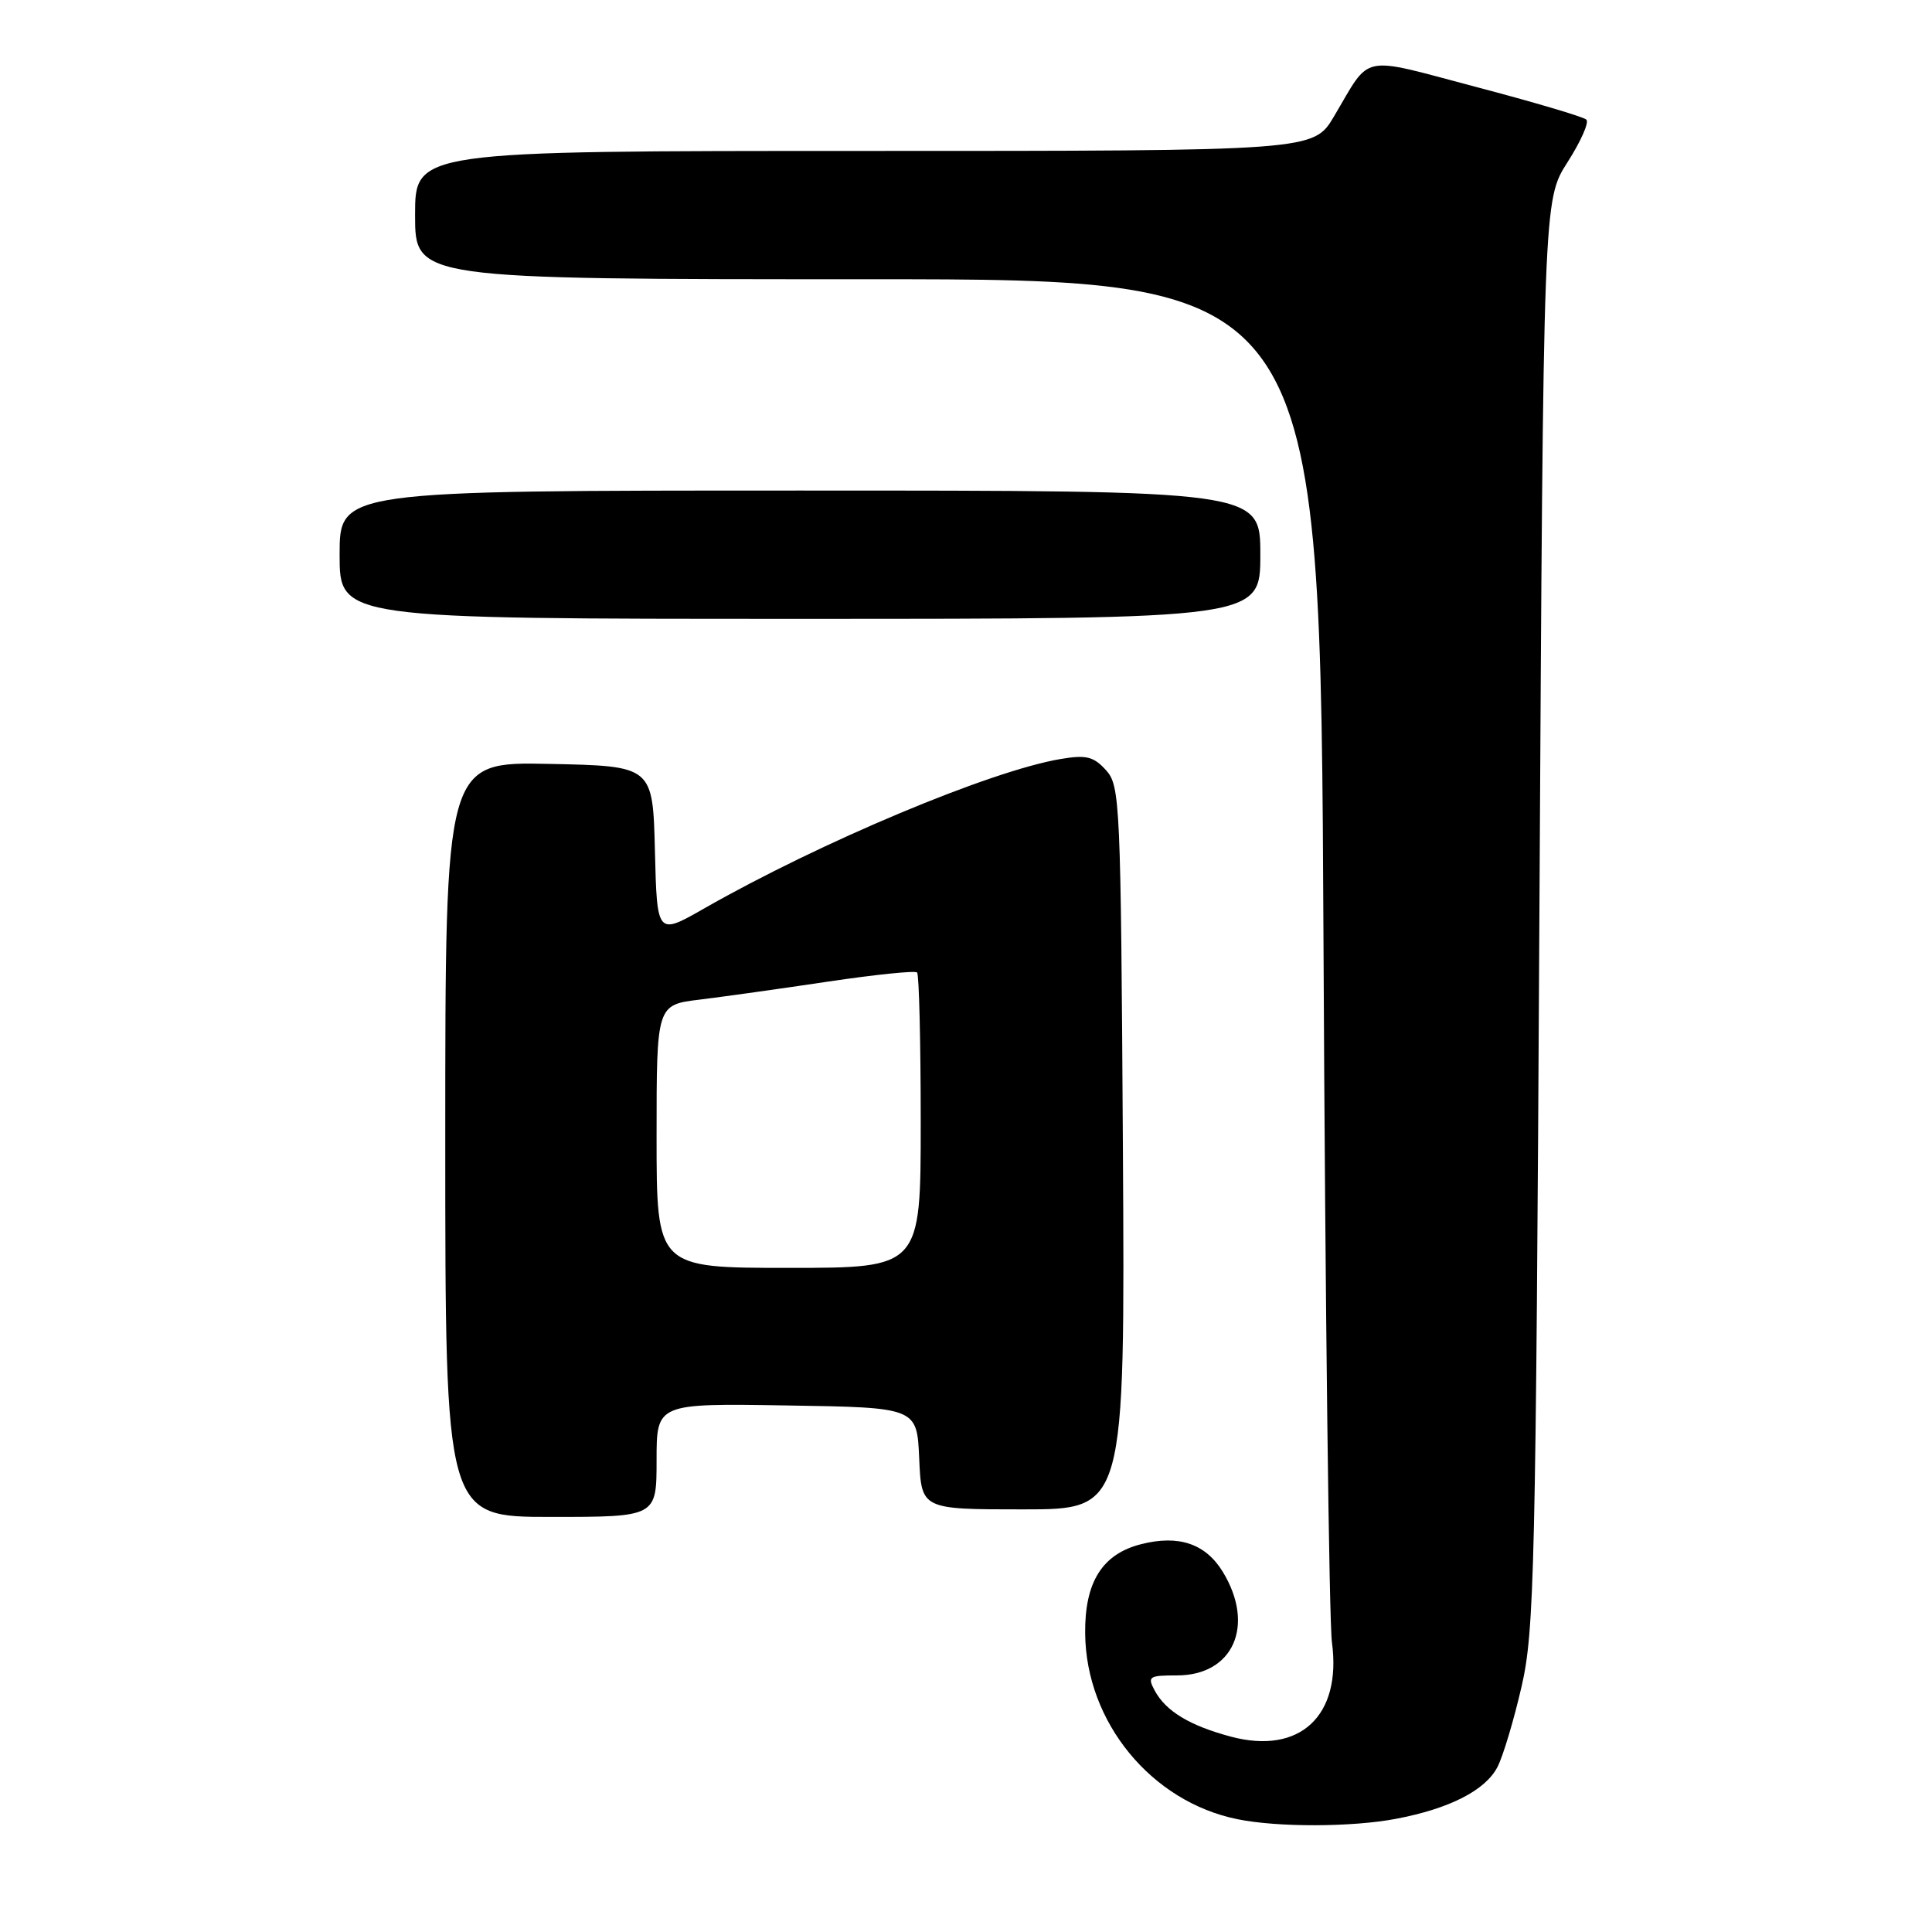 <?xml version="1.0" encoding="UTF-8" standalone="no"?>
<!DOCTYPE svg PUBLIC "-//W3C//DTD SVG 1.1//EN" "http://www.w3.org/Graphics/SVG/1.1/DTD/svg11.dtd" >
<svg xmlns="http://www.w3.org/2000/svg" xmlns:xlink="http://www.w3.org/1999/xlink" version="1.1" viewBox="0 0 256 256">
 <g >
 <path fill="currentColor"
d=" M 184.94 241.01 C 192.08 239.66 196.83 237.23 198.43 234.12 C 199.17 232.68 200.60 227.90 201.61 223.50 C 203.32 216.12 203.50 208.18 203.98 121.00 C 204.50 26.50 204.50 26.50 207.70 21.50 C 209.46 18.75 210.59 16.21 210.20 15.85 C 209.82 15.48 203.22 13.53 195.55 11.51 C 179.98 7.40 181.74 7.04 176.77 15.41 C 174.05 20.00 174.05 20.00 114.52 20.00 C 55.00 20.00 55.00 20.00 55.00 28.50 C 55.00 37.00 55.00 37.00 114.97 37.00 C 174.95 37.00 174.95 37.00 175.37 124.75 C 175.60 173.01 176.11 214.81 176.49 217.63 C 177.80 227.36 172.24 232.54 163.12 230.12 C 157.64 228.66 154.47 226.74 153.00 224.00 C 152.01 222.15 152.24 222.00 155.96 222.00 C 163.42 222.00 166.35 215.37 162.03 208.28 C 159.75 204.55 156.20 203.34 151.21 204.61 C 146.06 205.91 143.72 209.63 143.79 216.43 C 143.89 228.19 152.56 238.76 164.00 241.06 C 169.33 242.14 179.12 242.11 184.94 241.01 Z  M 87.00 193.48 C 87.00 185.95 87.00 185.95 104.25 186.23 C 121.50 186.50 121.50 186.50 121.80 193.25 C 122.09 200.00 122.09 200.00 135.58 200.00 C 149.07 200.00 149.07 200.00 148.79 152.10 C 148.51 106.21 148.42 104.12 146.55 102.05 C 144.91 100.24 143.93 100.00 140.55 100.57 C 131.24 102.13 108.69 111.59 93.28 120.39 C 87.06 123.94 87.06 123.94 86.78 112.72 C 86.50 101.50 86.50 101.50 72.75 101.22 C 59.00 100.94 59.00 100.94 59.00 150.97 C 59.00 201.00 59.00 201.00 73.00 201.00 C 87.00 201.00 87.00 201.00 87.00 193.48 Z  M 167.00 73.50 C 167.00 65.00 167.00 65.00 106.00 65.00 C 45.00 65.00 45.00 65.00 45.00 73.50 C 45.00 82.00 45.00 82.00 106.00 82.00 C 167.00 82.00 167.00 82.00 167.00 73.50 Z  M 87.00 150.57 C 87.00 133.14 87.00 133.14 92.75 132.45 C 95.91 132.06 103.57 130.99 109.77 130.06 C 115.97 129.14 121.26 128.59 121.52 128.86 C 121.78 129.12 122.00 138.03 122.00 148.67 C 122.00 168.00 122.00 168.00 104.50 168.00 C 87.00 168.00 87.00 168.00 87.00 150.57 Z "/>
</g>
</svg>